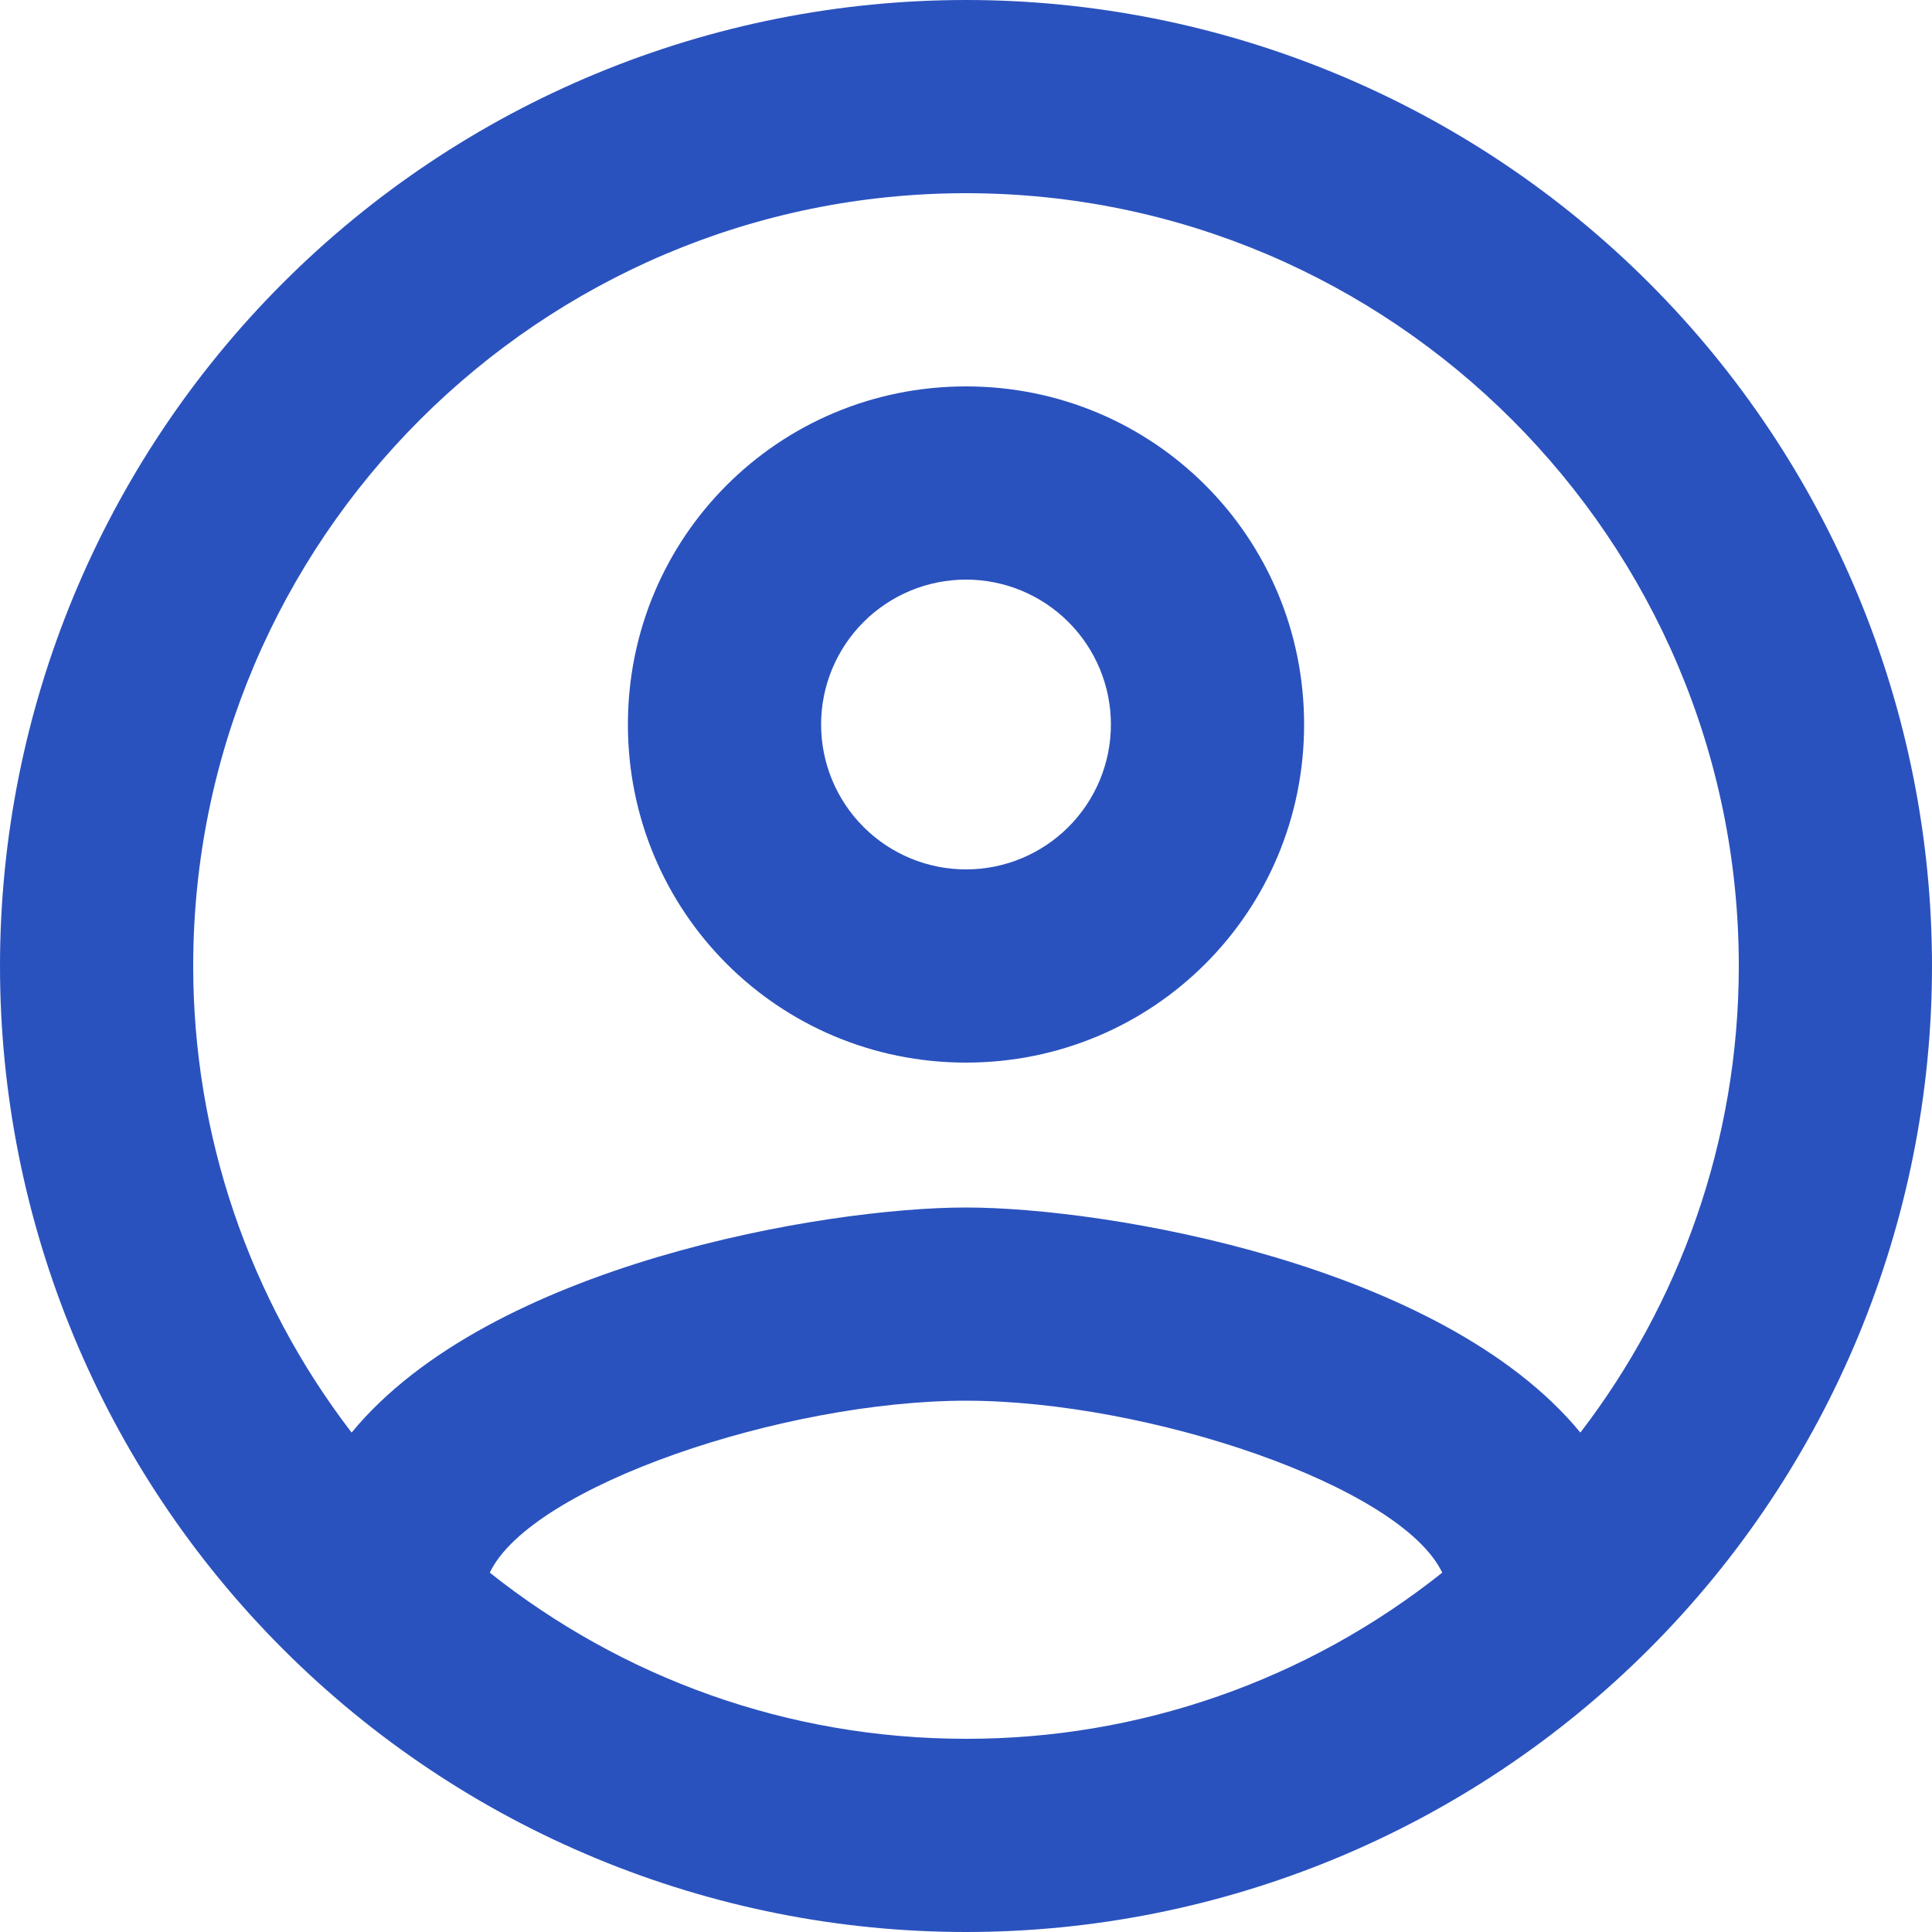 <svg width="60" height="60" viewBox="0 0 60 60" fill="none" xmlns="http://www.w3.org/2000/svg">
<path d="M30 0C26.06 0 22.159 0.776 18.52 2.284C14.88 3.791 11.573 6.001 8.787 8.787C3.161 14.413 0 22.044 0 30C0 37.956 3.161 45.587 8.787 51.213C11.573 53.999 14.88 56.209 18.52 57.716C22.159 59.224 26.06 60 30 60C37.956 60 45.587 56.839 51.213 51.213C56.839 45.587 60 37.956 60 30C60 26.06 59.224 22.159 57.716 18.52C56.209 14.88 53.999 11.573 51.213 8.787C48.427 6.001 45.12 3.791 41.48 2.284C37.841 0.776 33.94 0 30 0ZM15.21 48.84C16.5 46.14 24.36 43.5 30 43.5C35.64 43.5 43.5 46.14 44.79 48.84C40.588 52.188 35.373 54.008 30 54C24.42 54 19.29 52.08 15.21 48.84ZM49.08 44.49C44.79 39.27 34.38 37.5 30 37.5C25.62 37.5 15.21 39.27 10.92 44.49C7.729 40.334 5.999 35.24 6 30C6 16.77 16.77 6 30 6C43.23 6 54 16.77 54 30C54 35.46 52.14 40.5 49.08 44.49ZM30 12C24.18 12 19.5 16.68 19.5 22.5C19.5 28.32 24.18 33 30 33C35.82 33 40.5 28.32 40.5 22.5C40.5 16.68 35.82 12 30 12ZM30 27C28.806 27 27.662 26.526 26.818 25.682C25.974 24.838 25.5 23.694 25.5 22.5C25.5 21.306 25.974 20.162 26.818 19.318C27.662 18.474 28.806 18 30 18C31.194 18 32.338 18.474 33.182 19.318C34.026 20.162 34.5 21.306 34.5 22.5C34.5 23.694 34.026 24.838 33.182 25.682C32.338 26.526 31.194 27 30 27Z" fill="#2A52BE"/>
</svg>
